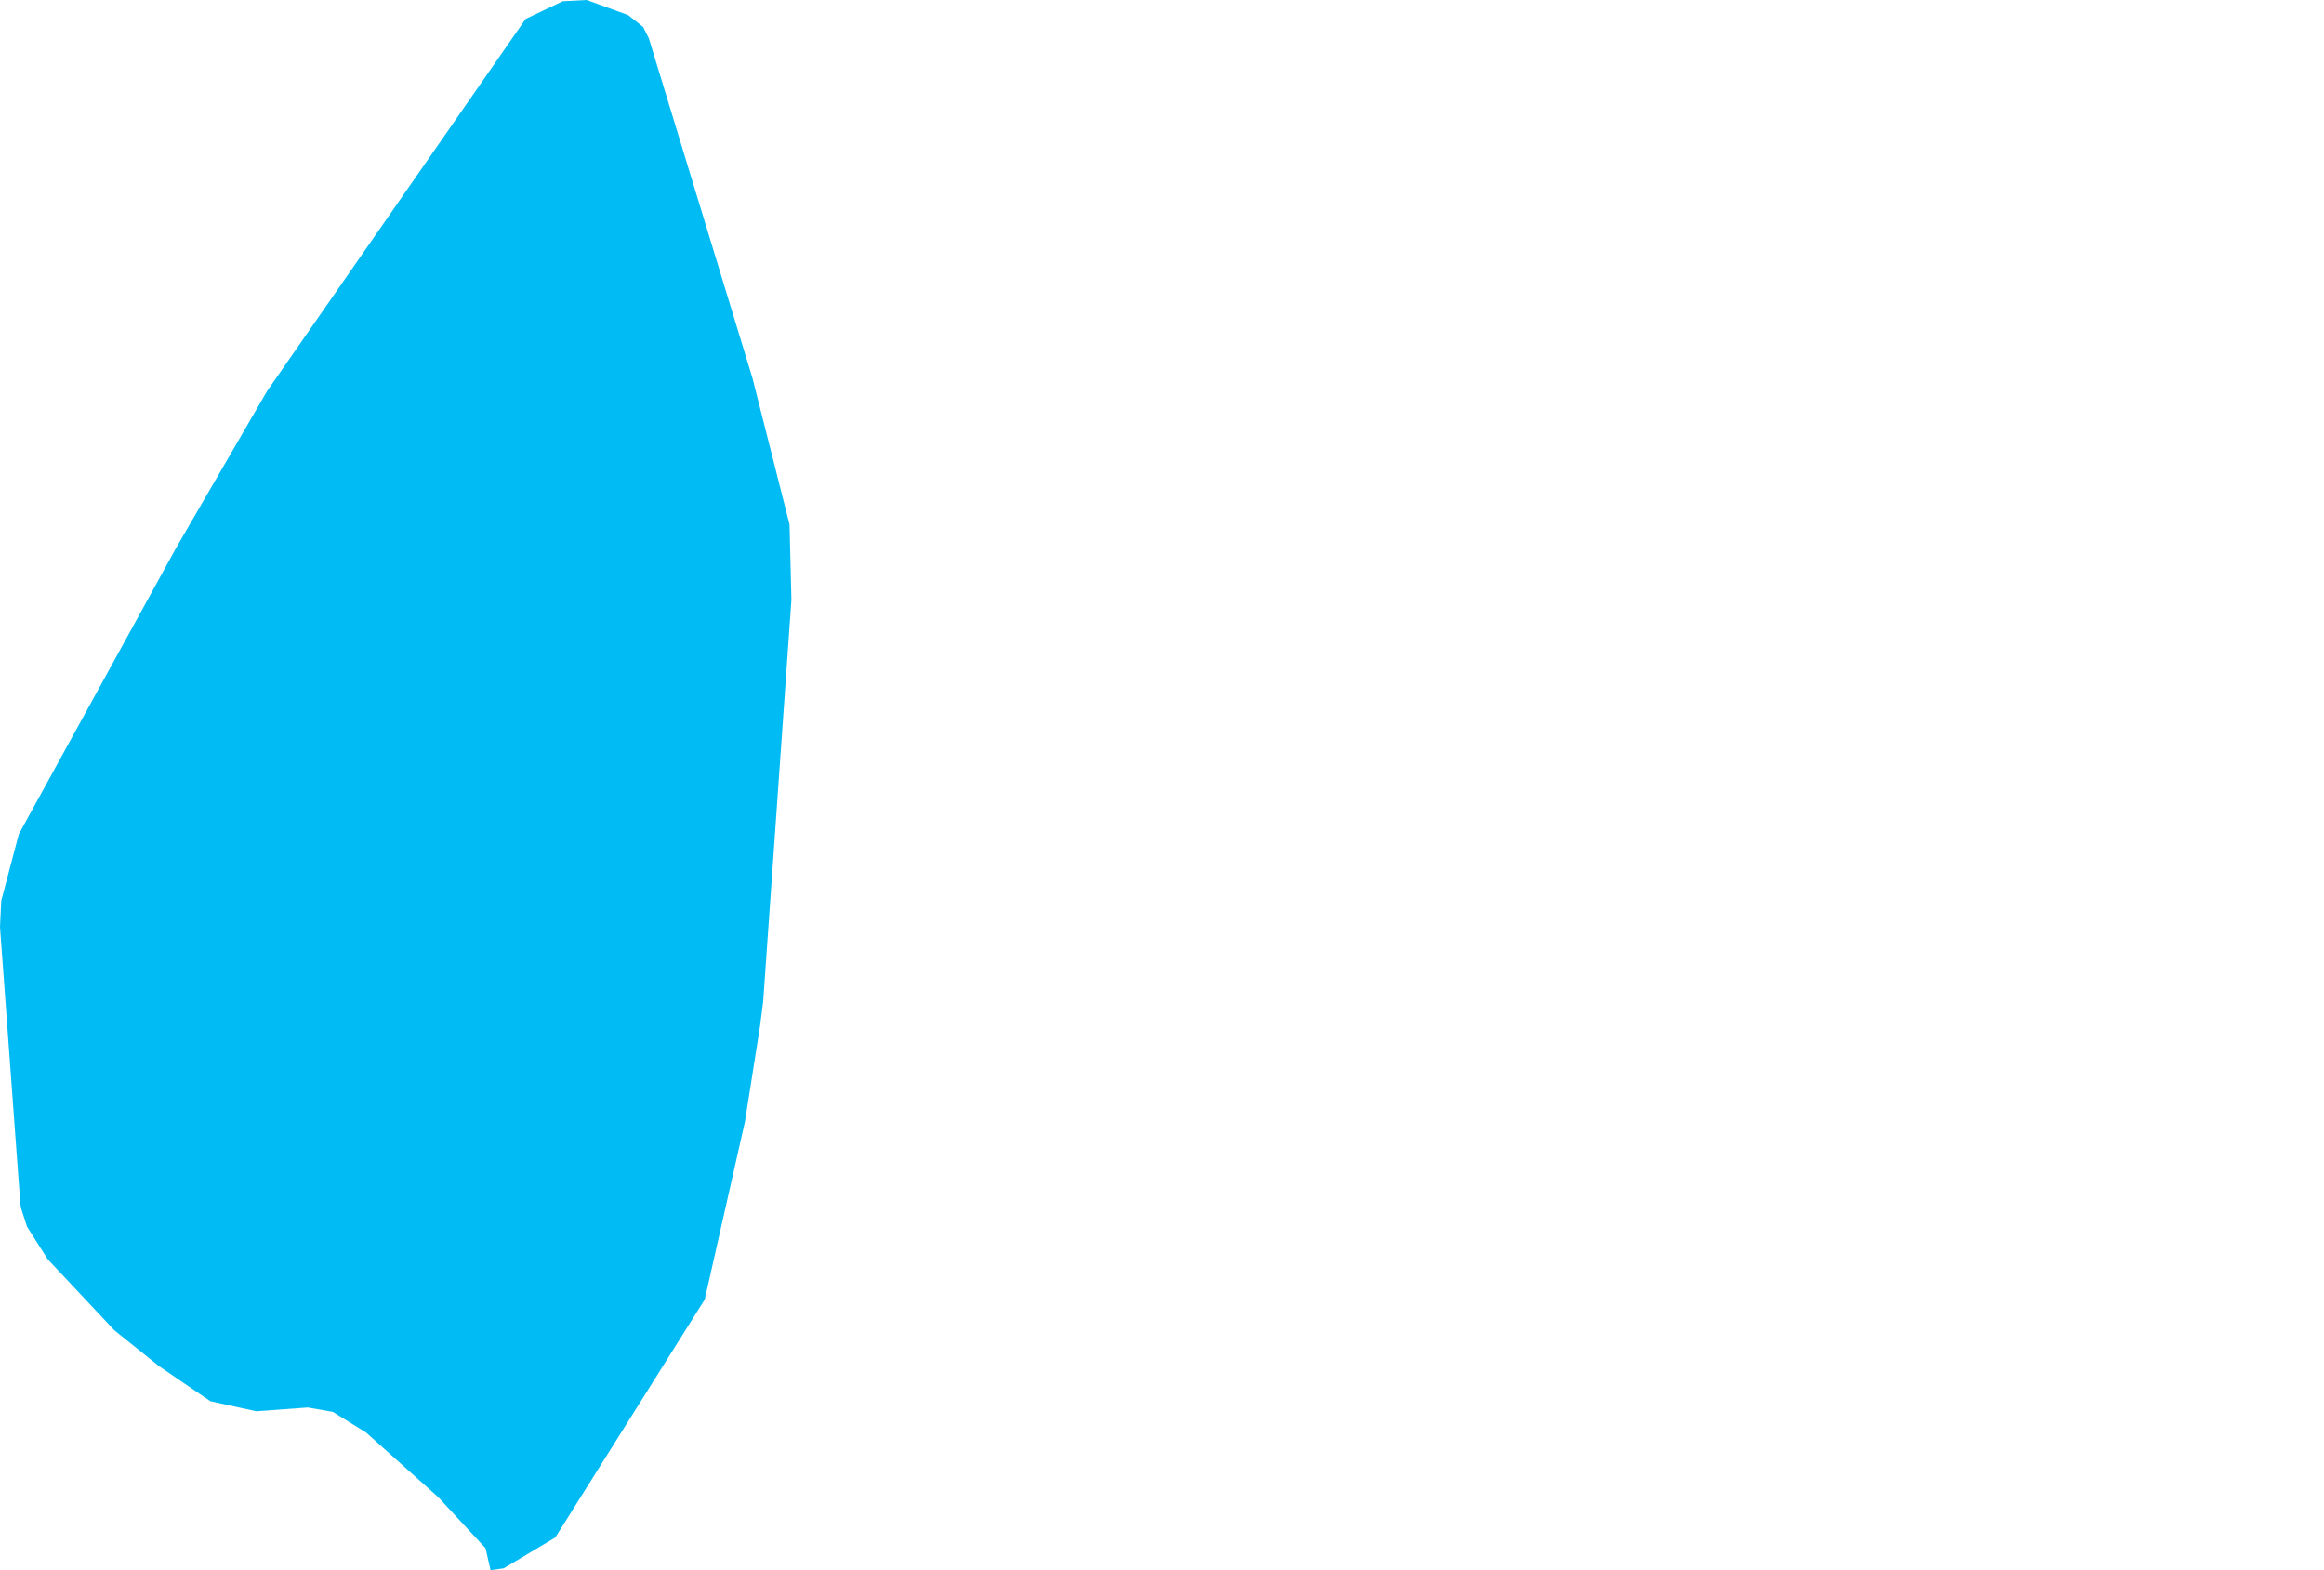 <?xml version="1.0" encoding="UTF-8" standalone="yes"?>
<!DOCTYPE svg PUBLIC "-//W3C//DTD SVG 1.0//EN" "http://www.w3.org/TR/2001/REC-SVG-20010904/DTD/svg10.dtd">
<svg height="250" width="370" xmlns="http://www.w3.org/2000/svg" xmlns:svg="http://www.w3.org/2000/svg" xmlns:xlink="http://www.w3.org/1999/xlink">
	<g id="g1-f1-TM_WORLD_BORDERS-0_3">
		<g id="g3-662" style="stroke-miterlimit: 3; fill: #00BBF4; stroke: #000000; stroke-opacity: 1; stroke-width: 0.005; stroke-linejoin: bevel; stroke-linecap: square">
			<polygon id="pgon1" points="78.1,250.0 77.3,246.5 69.8,238.4 58.3,228.1 53.0,224.8 49.0,224.1 40.8,224.7 33.5,223.1 25.3,217.5 18.2,211.8 7.6,200.5 4.3,195.3 3.3,192.2 3.0,188.4 0.0,147.6 0.2,143.4 3.0,132.8 28.0,87.3 42.5,62.3 83.7,3.0 89.6,0.2 93.4,-0.0 100.0,2.4 102.4,4.3 103.3,6.1 119.8,60.2 125.7,83.5 126.0,95.5 121.5,159.5 121.0,163.4 118.6,178.6 112.2,206.9 88.4,244.8 80.2,249.7 78.1,250.0 " />
		</g>
	</g>
	<!-- 
	Generated using the Perl SVG Module V2.50
	by Ronan Oger
	Info: http://www.roitsystems.com/
 -->
</svg>